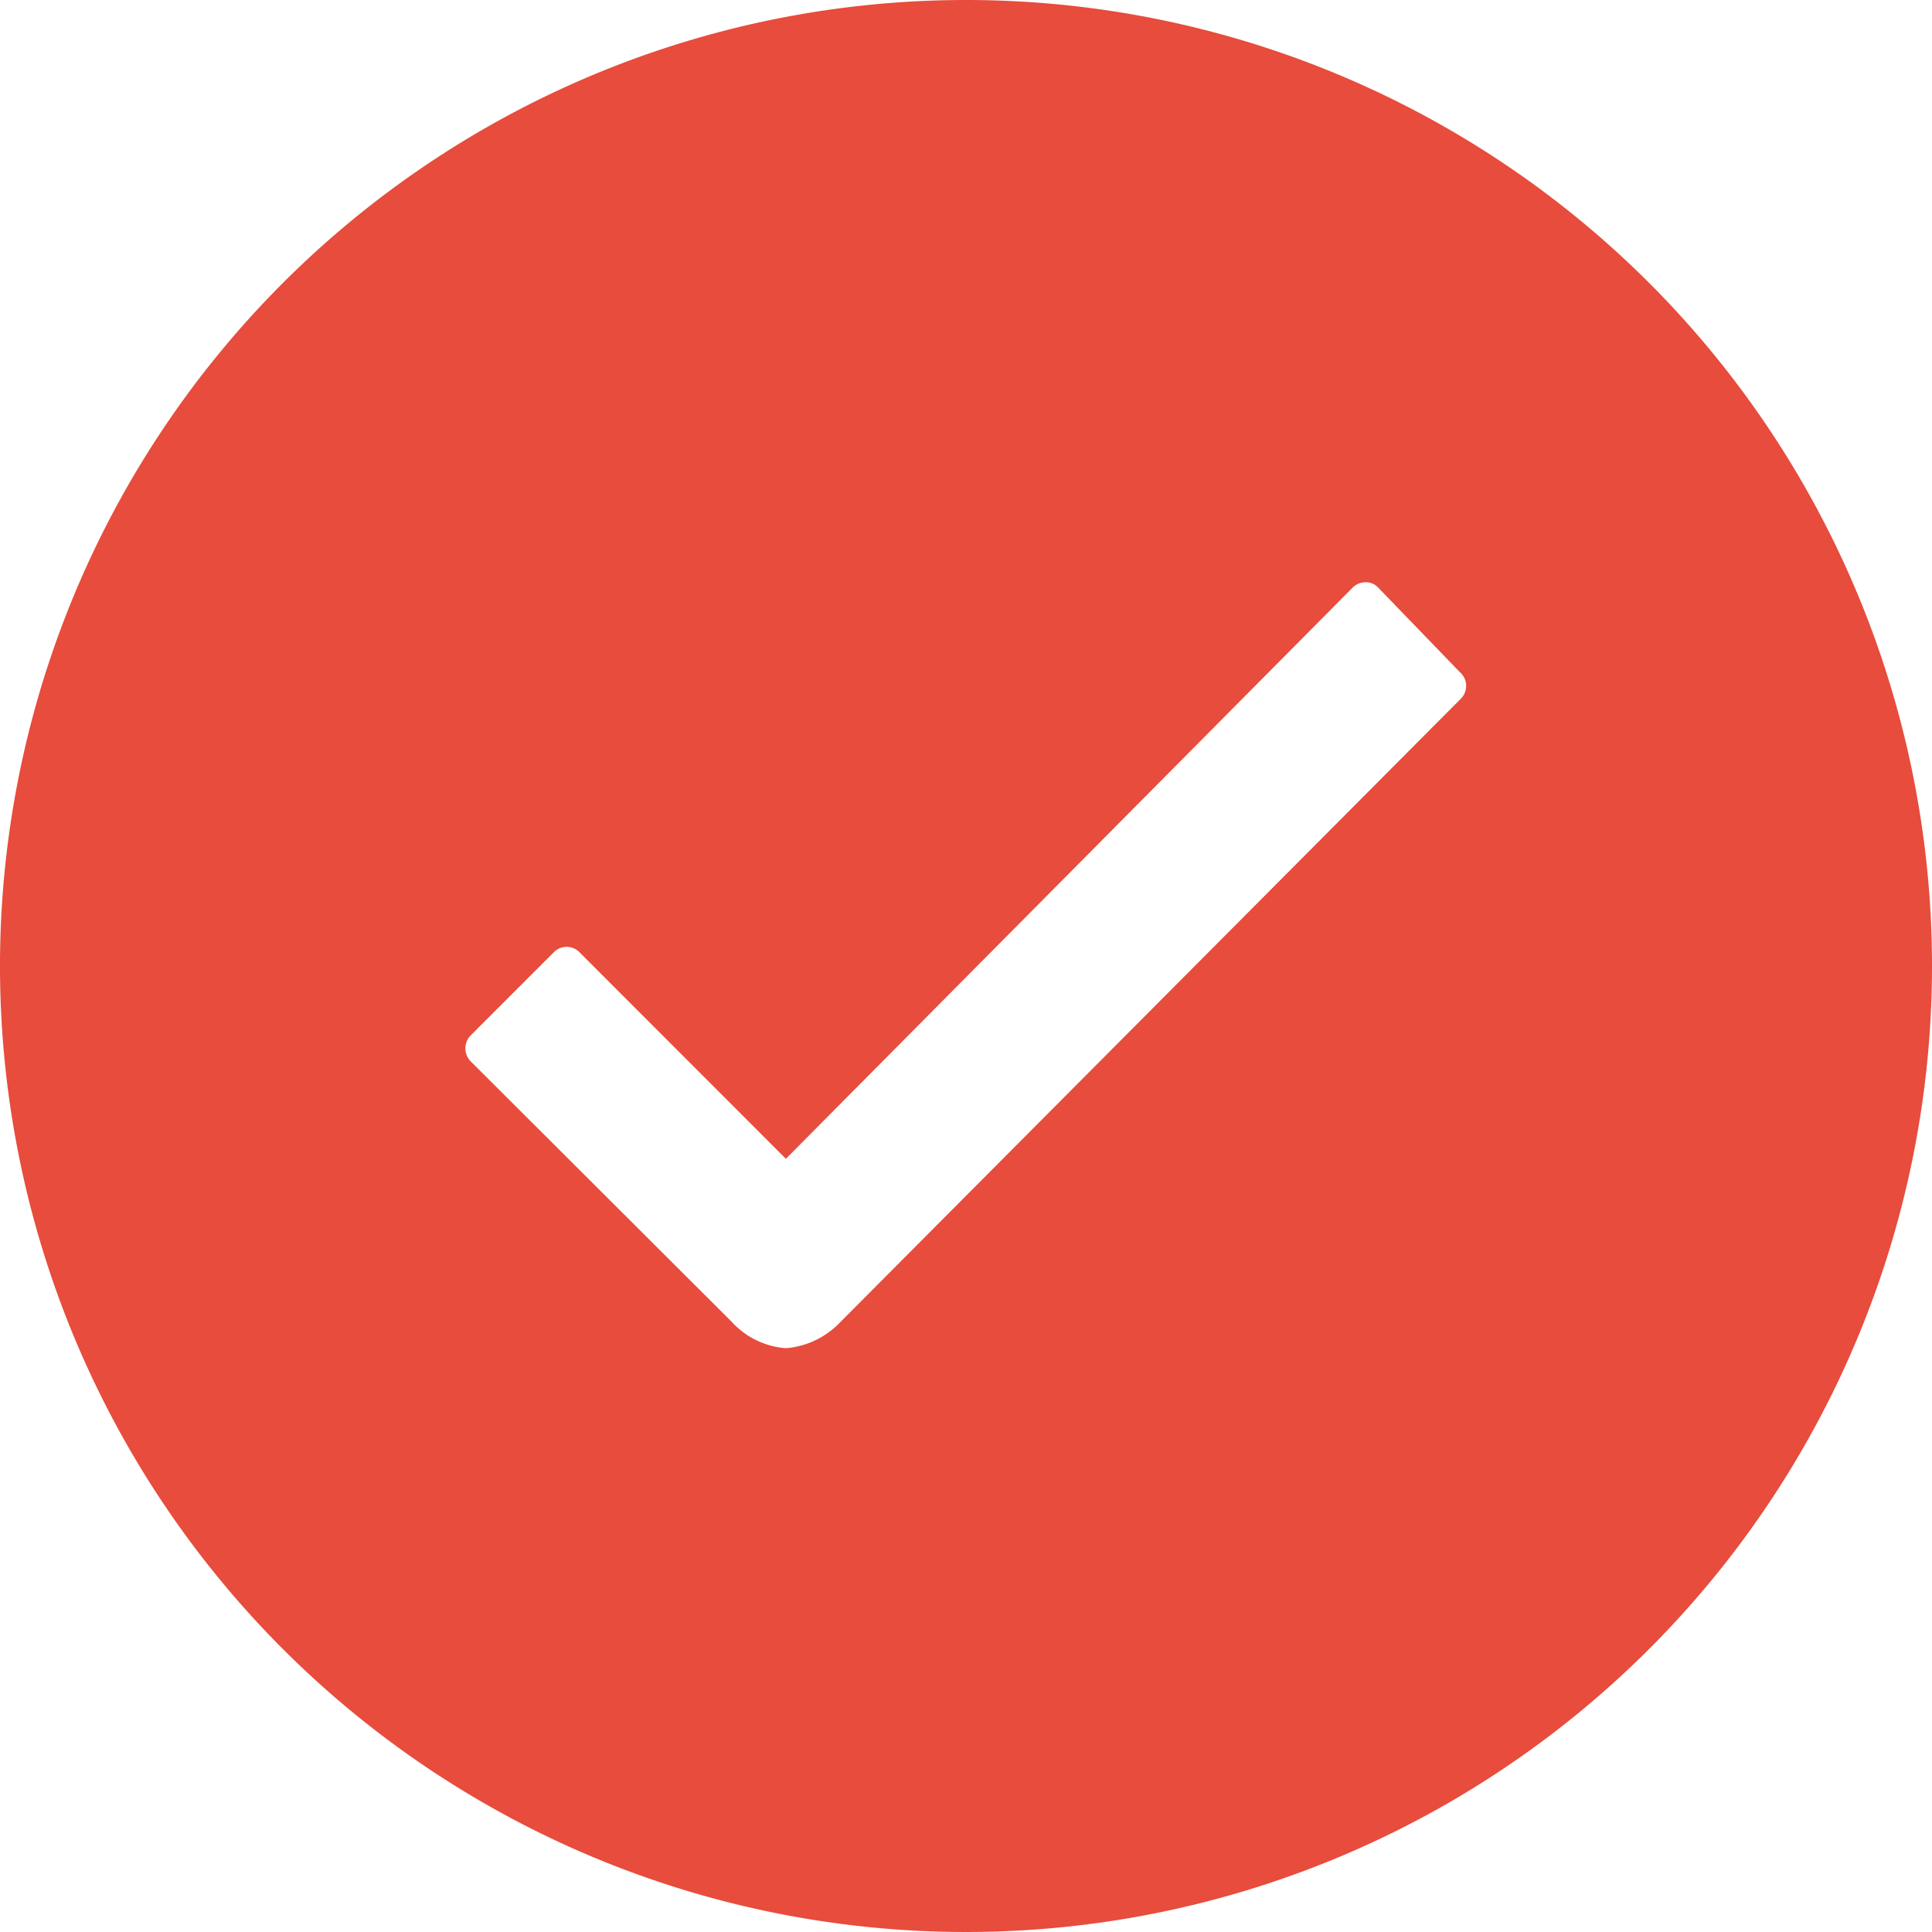 <svg xmlns="http://www.w3.org/2000/svg" width="13.558" height="13.558" viewBox="0 0 13.558 13.558">
  <path id="Verified" d="M10.154,3.375a6.779,6.779,0,1,0,6.779,6.779A6.778,6.778,0,0,0,10.154,3.375ZM13.625,8.28,9.268,12.657h0a.589.589,0,0,1-.378.179.571.571,0,0,1-.381-.186L6.68,10.825a.13.13,0,0,1,0-.186l.58-.58a.126.126,0,0,1,.183,0L8.89,11.507,12.866,7.5a.129.129,0,0,1,.091-.039h0a.118.118,0,0,1,.091.039l.57.59A.128.128,0,0,1,13.625,8.28Z" transform="translate(-3.375 -3.375)" fill="#e74c3c"/>
</svg>

